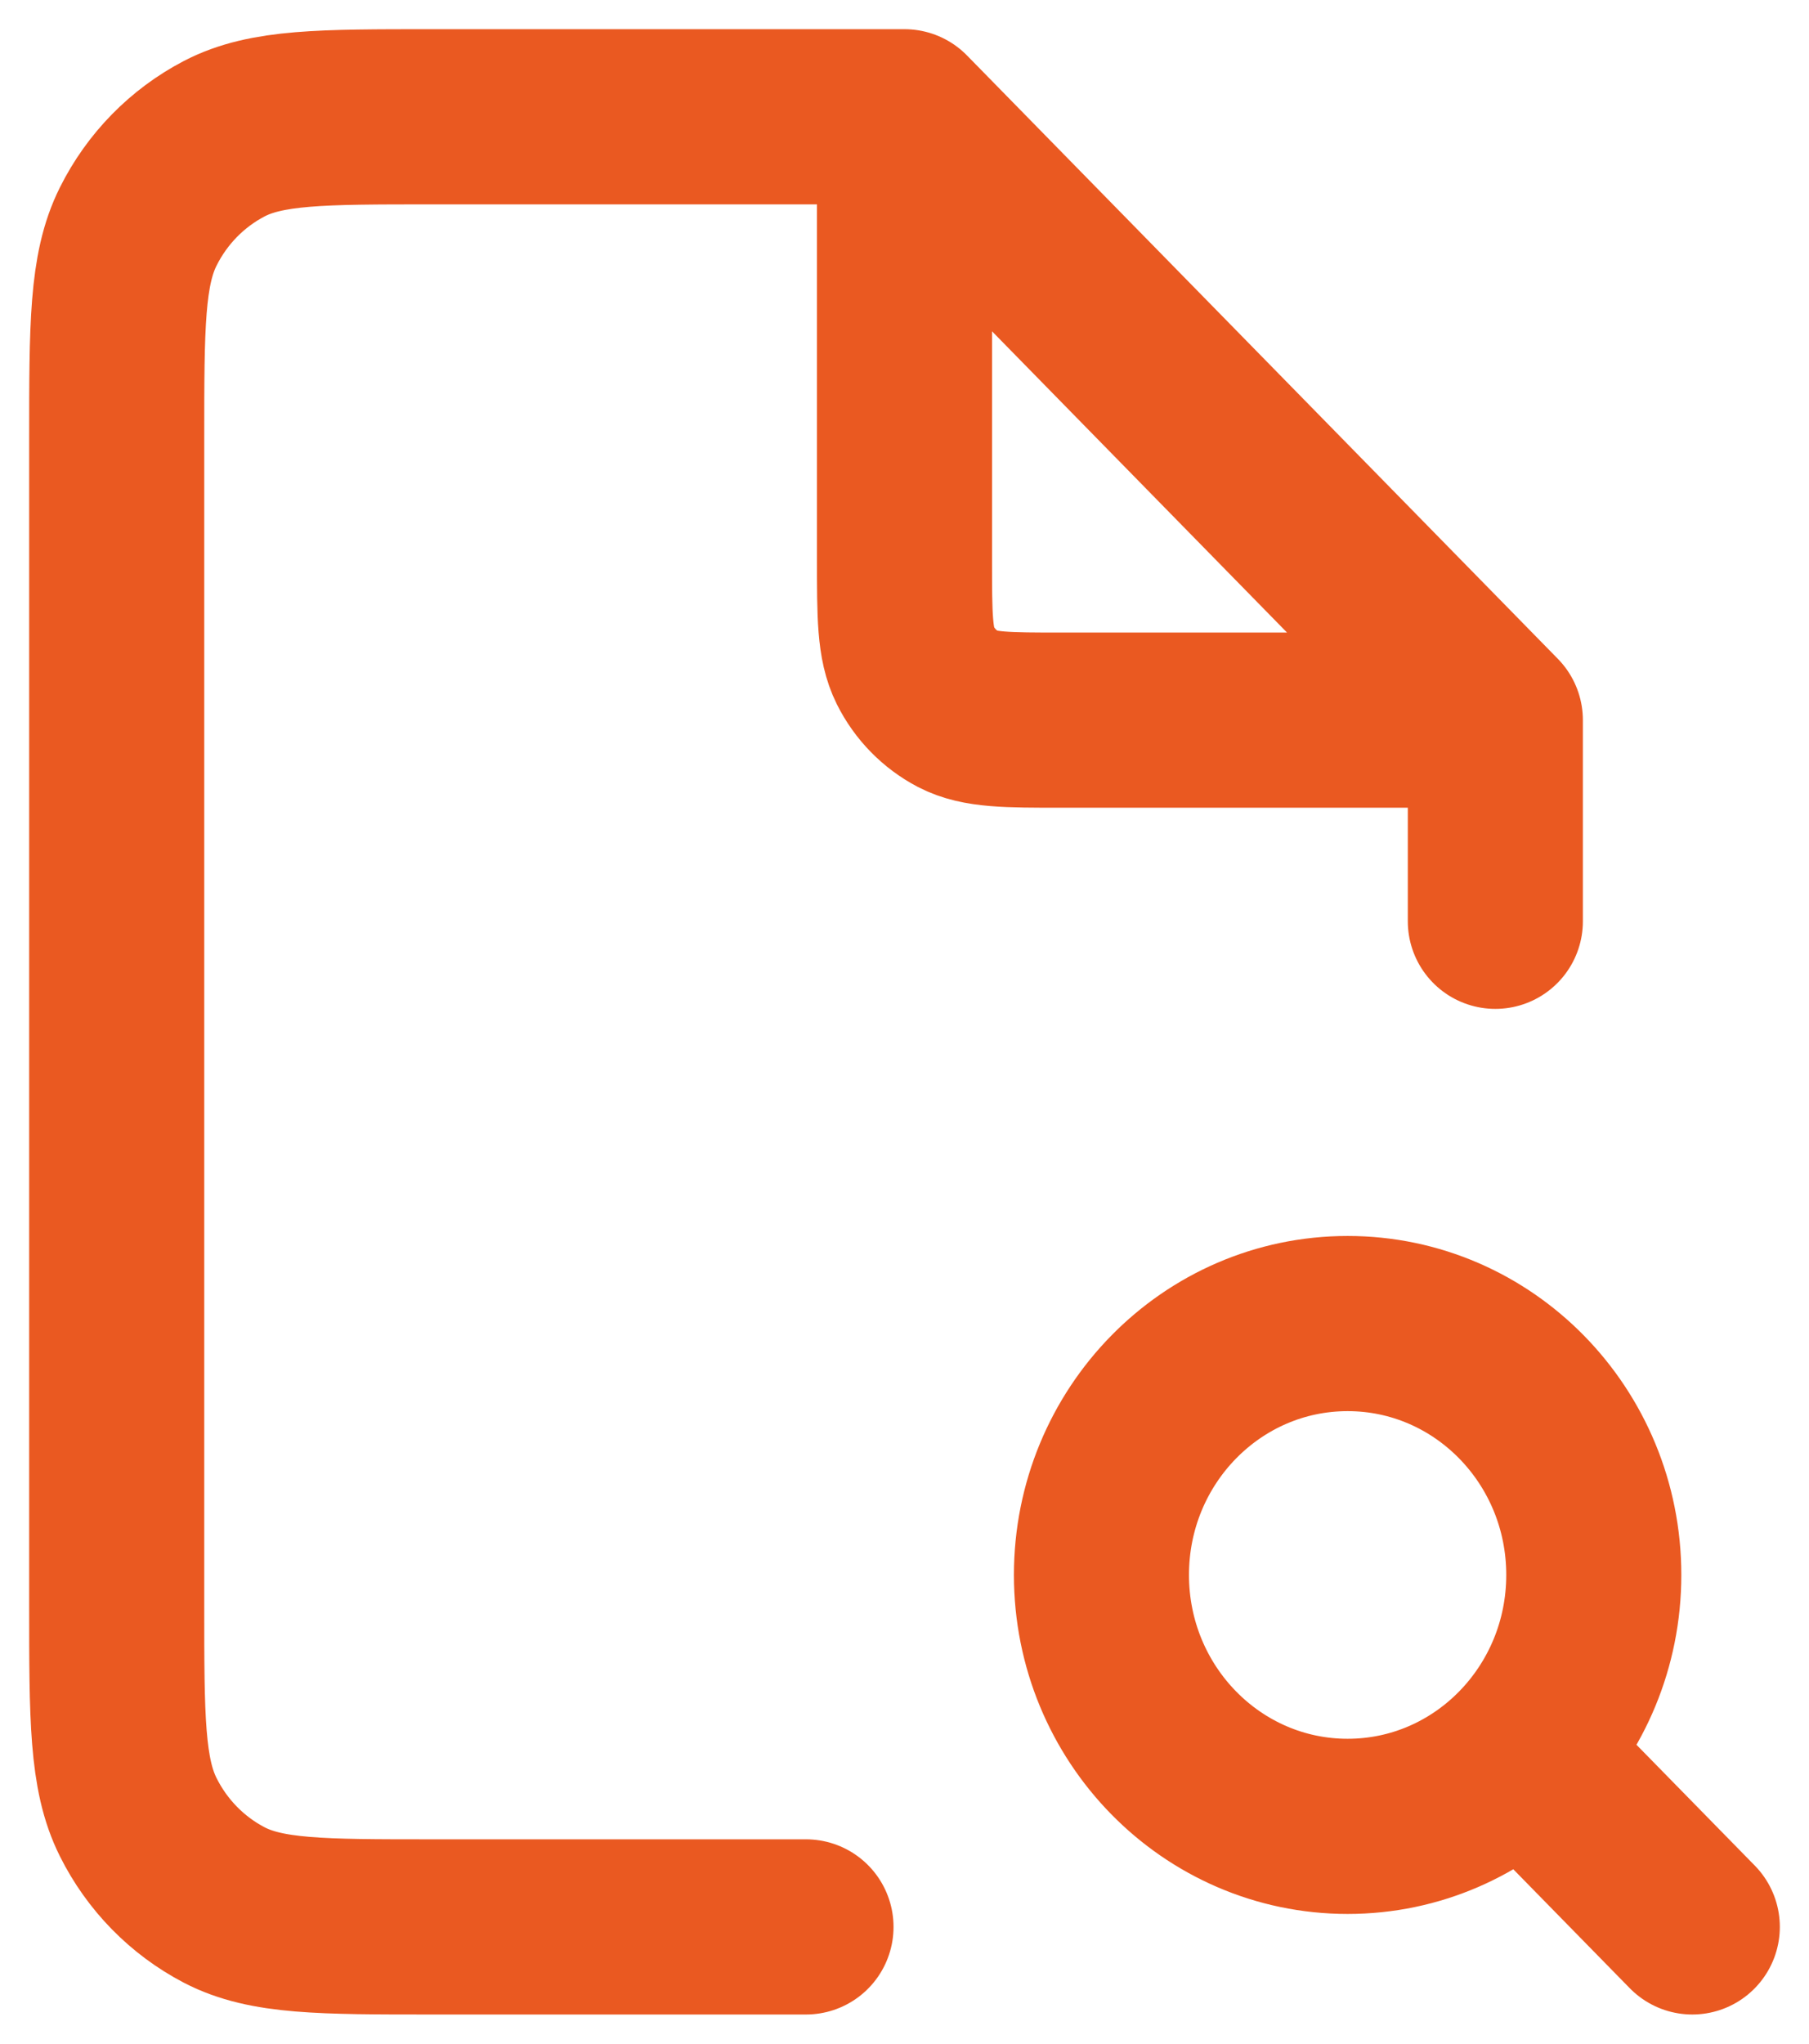 <svg width="31" height="35" viewBox="0 0 31 35" fill="none" xmlns="http://www.w3.org/2000/svg">
<path d="M15.5 2H7.4C5.51 2 4.565 2 3.843 2.375C3.208 2.706 2.691 3.233 2.368 3.881C2 4.617 2 5.582 2 7.511V27.489C2 29.418 2 30.383 2.368 31.119C2.691 31.767 3.208 32.294 3.843 32.625C4.565 33 5.51 33 7.4 33H13.812M15.5 2L25.625 12.333M15.5 2V9.578C15.5 10.542 15.5 11.025 15.684 11.393C15.846 11.717 16.104 11.98 16.421 12.146C16.782 12.333 17.255 12.333 18.2 12.333H25.625M25.625 12.333V15.778M26.078 30.018L29 33M27.312 26.972C27.312 29.35 25.424 31.278 23.094 31.278C20.764 31.278 18.875 29.35 18.875 26.972C18.875 24.594 20.764 22.667 23.094 22.667C25.424 22.667 27.312 24.594 27.312 26.972Z" stroke="#EA5921" stroke-width="3" stroke-linecap="round" stroke-linejoin="round"/>
</svg>
